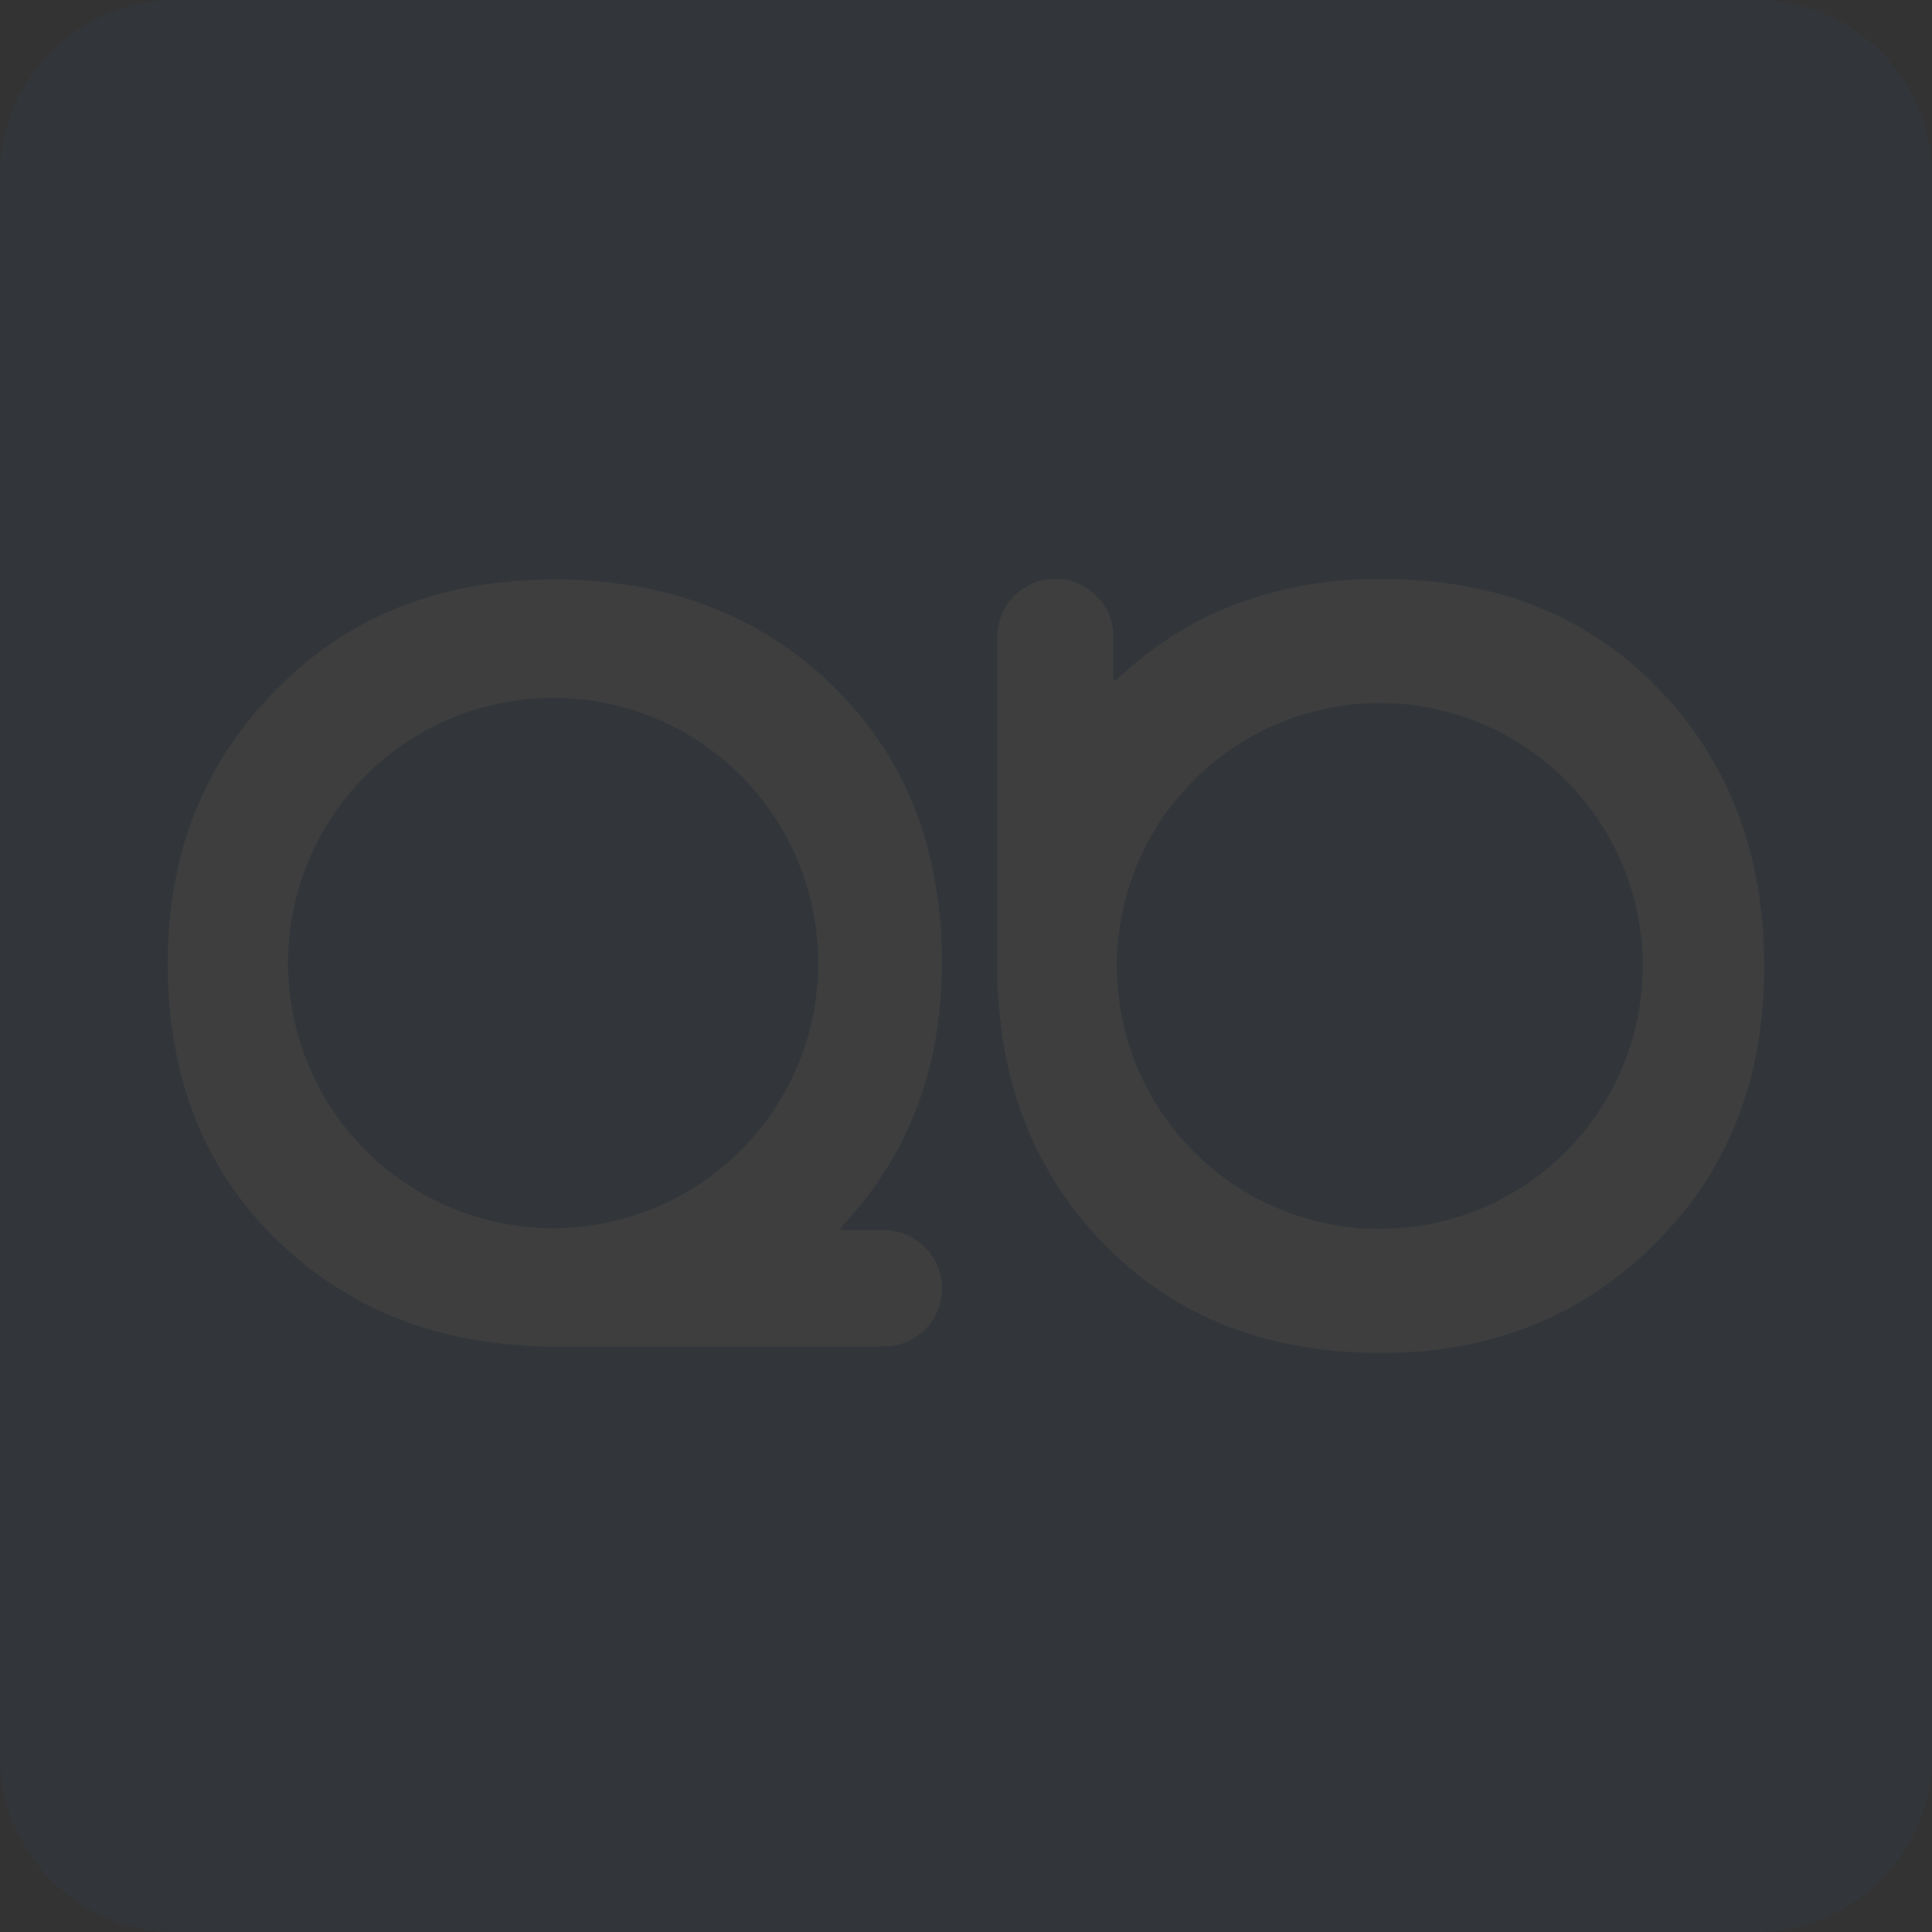 <svg xmlns="http://www.w3.org/2000/svg" width="340" height="340" viewBox="0 0 340 340">
  <rect x="0" y="0" width="340" height="340" fill="#333333" stroke="none"/>
  <g id="Group_68736" data-name="Group 68736" opacity="0.055">
    <path id="Path_12" data-name="Path 12" d="M426.346,744.17H148.374a31.007,31.007,0,0,1-31.014-31.014V435.184a31.007,31.007,0,0,1,31.014-31.013H426.346a31.006,31.006,0,0,1,31.014,31.013V713.157A31.015,31.015,0,0,1,426.346,744.17Z" transform="translate(-117.36 -404.17)" fill="#2a6ab4"/>
    <g id="Group_116" data-name="Group 116" transform="translate(29.503 101.896)">
      <path id="Path_13" data-name="Path 13" d="M392.564,552.988c-.05-1.714-.125-3.441-.188-5.156-.012-.163-.012-.338-.037-.5-.163-1.251-.163-2.516-.388-3.755-.125-1.427-.363-2.828-.613-4.231-.388-2.19-.864-4.355-1.452-6.5a63.964,63.964,0,0,0-15.795-27.81,61.452,61.452,0,0,0-32.578-17.872c-1.151-.238-2.3-.451-3.467-.625-.826-.126-1.652-.263-2.49-.351-1.214-.125-2.416-.3-3.63-.35-.213-.012-.413-.037-.626-.05-.538-.038-1.089-.088-1.627-.113-1.677-.063-3.354-.112-5.032-.088a59.557,59.557,0,0,0-6.157.263c-.288.037-.588.037-.876.063-.25.013-.5.025-.751.062-1.539.2-3.079.375-4.606.638-2.1.351-4.806.952-6.871,1.515a62.261,62.261,0,0,0-23.367,12.153c-.939.776-1.852,1.577-2.753,2.4-.213.2-.425.4-.651.588a.7.7,0,0,1-.2.138.509.509,0,0,1-.238.012.187.187,0,0,1-.137-.187c-.013-.288-.025-.589-.025-.876v-6.045c0-.463-.025-.926-.037-1.389a8.078,8.078,0,0,0-.375-2.1,10.194,10.194,0,0,0-6.834-6.834,7.886,7.886,0,0,0-2.1-.388c-.551-.025-1.089-.025-1.64,0a7.481,7.481,0,0,0-2.1.376,10.208,10.208,0,0,0-6.621,6.082,7.092,7.092,0,0,0-.488,1.69,12.88,12.88,0,0,0-.238,2.5c.013.25,0,.5,0,.751v59.763c.013.288.013.588.05.876a17.247,17.247,0,0,1,.175,2.128c.012.288.05.588.075.876.05.538.1,1.089.15,1.627.025.25.025.5.063.751.162.951.238,1.915.375,2.866.188,1.239.388,2.491.639,3.717a69.047,69.047,0,0,0,1.677,6.708,63.231,63.231,0,0,0,6.733,14.981,65.247,65.247,0,0,0,9.887,12.341,60.8,60.8,0,0,0,26.471,15.369q3.022.863,6.12,1.439c1.277.238,2.553.451,3.855.614.876.113,1.752.2,2.628.3q1.126.131,2.253.188c.413.025.838.063,1.252.088.626.038,1.251.088,1.89.1,1,.025,2.015.037,2.528.05,2.416,0,4.356-.012,6.27-.2.163-.012.338-.025.5-.025,1.264-.037,2.5-.213,3.755-.35,1.377-.163,2.741-.376,4.105-.626,2.19-.4,4.343-.9,6.483-1.514a62.1,62.1,0,0,0,19.587-9.5,70.285,70.285,0,0,0,12.566-11.74,61.222,61.222,0,0,0,10.814-18.9,66.543,66.543,0,0,0,2.378-8.336c.351-1.6.638-3.2.863-4.831.1-.751.188-1.5.288-2.24.088-.588.137-1.164.188-1.753.025-.375.075-.751.1-1.126.038-.463.088-.914.1-1.377.063-1.377.113-2.766.163-4.155C392.577,554.415,392.589,553.689,392.564,552.988Zm-21.439,2.891c-.013.288-.05.588-.05.876a47.789,47.789,0,0,1-1.214,7.948,46.321,46.321,0,0,1-37.347,34.63,22.546,22.546,0,0,1-2.741.35,49.006,49.006,0,0,1-7.785.188c-.413-.013-.839-.063-1.252-.1-.213-.025-.413-.063-.626-.075a34.4,34.4,0,0,1-4.23-.625,46.31,46.31,0,0,1-34.969-31.064,44.6,44.6,0,0,1-1.552-6.208c-.2-1.152-.35-2.316-.488-3.48a48.793,48.793,0,0,1-.175-7.159c.013-.5.075-1,.125-1.5.012-.213.05-.413.062-.626a42.249,42.249,0,0,1,.739-4.844,45.089,45.089,0,0,1,2.04-6.983,47.289,47.289,0,0,1,2.39-5.257c.376-.7.764-1.4,1.164-2.09.413-.726.864-1.439,1.339-2.127a50.026,50.026,0,0,1,5.619-6.758,46.034,46.034,0,0,1,20.651-11.953,44.739,44.739,0,0,1,4.793-1.026,41.818,41.818,0,0,1,4.493-.488l1.5-.075c.8-.037,1.59-.037,2.391-.012.963.05,1.927.075,2.891.163.876.075,1.752.162,2.628.3,1.114.175,2.228.375,3.342.613a46.325,46.325,0,0,1,33.842,30.213,43.823,43.823,0,0,1,1.615,6.07c.275,1.4.45,2.816.651,4.218l.038.375c.062.964.125,1.927.175,2.891.025.463.025.926.037,1.6C371.188,554.378,371.163,555.128,371.125,555.879Z" transform="translate(-111.592 -485.585)" fill="#fff"/>
      <path id="Path_14" data-name="Path 14" d="M270.654,600.869a7.773,7.773,0,0,0-1.564-.463,15.311,15.311,0,0,0-2.628-.25c-1.89.025-3.78.013-5.657,0-.376,0-.751,0-1.126-.012a.474.474,0,0,1-.238-.05c-.063-.037-.088-.125-.125-.188a1.821,1.821,0,0,1,.363-.513c.939-1.014,1.865-2.053,2.741-3.117a62.789,62.789,0,0,0,10.751-18.786,65.6,65.6,0,0,0,2.3-7.96q.526-2.328.864-4.693c.113-.751.2-1.5.3-2.24.075-.538.138-1.076.175-1.627.012-.25.025-.5.063-.751.125-.876.15-1.752.188-2.628.025-.676.05-1.339.088-2.015.063-1.176.075-2.352.05-3.517-.05-1.677-.125-3.354-.188-5.031-.012-.163-.012-.338-.038-.5-.163-1.2-.213-2.416-.375-3.63-.275-2.04-.388-2.854-.751-4.844a66.366,66.366,0,0,0-1.564-6.608,61.71,61.71,0,0,0-4.693-11.64,59.986,59.986,0,0,0-7.8-11.389,64.842,64.842,0,0,0-17.134-14.055,66.33,66.33,0,0,0-22.728-7.735c-.751-.113-1.5-.2-2.24-.313-1.126-.162-2.253-.25-3.379-.363-1.289-.125-2.591-.188-3.892-.238a94.425,94.425,0,0,0-10.813.238c-.088.012-.163.012-.25.025-1.076.163-2.178.176-3.254.376-1.339.125-2.653.363-3.98.613a68.48,68.48,0,0,0-7.922,1.965,61.882,61.882,0,0,0-19.512,10.188,70.655,70.655,0,0,0-9.574,9.074,64.353,64.353,0,0,0-4.581,5.833,62.672,62.672,0,0,0-9.912,22.929c-.3,1.389-.563,2.791-.776,4.2-.2,1.327-.388,2.654-.488,3.993l-.038.376c-.113.751-.15,1.5-.188,2.253-.038.676-.075,1.339-.113,2.015-.025.5-.05,1-.063,1.514-.038,1.978-.038,3.942.1,5.907.1,1.464.1,2.929.313,4.393.05,1.051.213,2.09.35,3.129.175,1.289.4,2.565.638,3.842a67.525,67.525,0,0,0,2.328,8.874,60.156,60.156,0,0,0,10.138,18.561,65.53,65.53,0,0,0,9.837,9.875,63.25,63.25,0,0,0,15.945,9.487,69.07,69.07,0,0,0,18.849,4.706c.25.025.5.063.751.088.413.037.839.088,1.252.125.839.062,1.677.112,2.5.2a27.944,27.944,0,0,0,2.891.125h59.274c.551,0,1.089-.013,1.64-.025a7.491,7.491,0,0,0,1.489-.213,10.2,10.2,0,0,0,7.885-8.773,10.333,10.333,0,0,0-.288-3.868A10.225,10.225,0,0,0,270.654,600.869Zm-15.269-45.595a16.282,16.282,0,0,1-.125,1.753c-.025.162-.038.338-.05.5a45.676,45.676,0,0,1-3.68,14.306,46.624,46.624,0,0,1-28.773,25.832,45.992,45.992,0,0,1-6.358,1.514c-1.452.238-2.9.413-4.368.513-1.089.063-2.178.163-3.041.137a27.432,27.432,0,0,1-2.991-.113l-.5-.038a45.3,45.3,0,0,1-15.207-3.692,46.632,46.632,0,0,1-25.569-27.46,47.9,47.9,0,0,1-1.715-6.308c-.275-1.4-.463-2.816-.651-4.23-.038-.288-.05-.588-.063-.876-.025-.413-.05-.839-.088-1.251a32.511,32.511,0,0,1,0-5.407c.012-.162.025-.338.038-.5a44.361,44.361,0,0,1,1.6-9.4,46.652,46.652,0,0,1,36.746-33.342c1.277-.225,2.566-.388,3.867-.526a50.974,50.974,0,0,1,6.909-.15c.338.012.663.05,1,.075.25.025.5.063.751.075a41.332,41.332,0,0,1,5.094.751,45.015,45.015,0,0,1,7.822,2.34,46.644,46.644,0,0,1,26.333,26.733,45.224,45.224,0,0,1,2.2,7.722,34.09,34.09,0,0,1,.613,4.355A44.322,44.322,0,0,1,255.385,555.274Z" transform="translate(-140.933 -485.568)" fill="#fff"/>
    </g>
  </g>
</svg>

